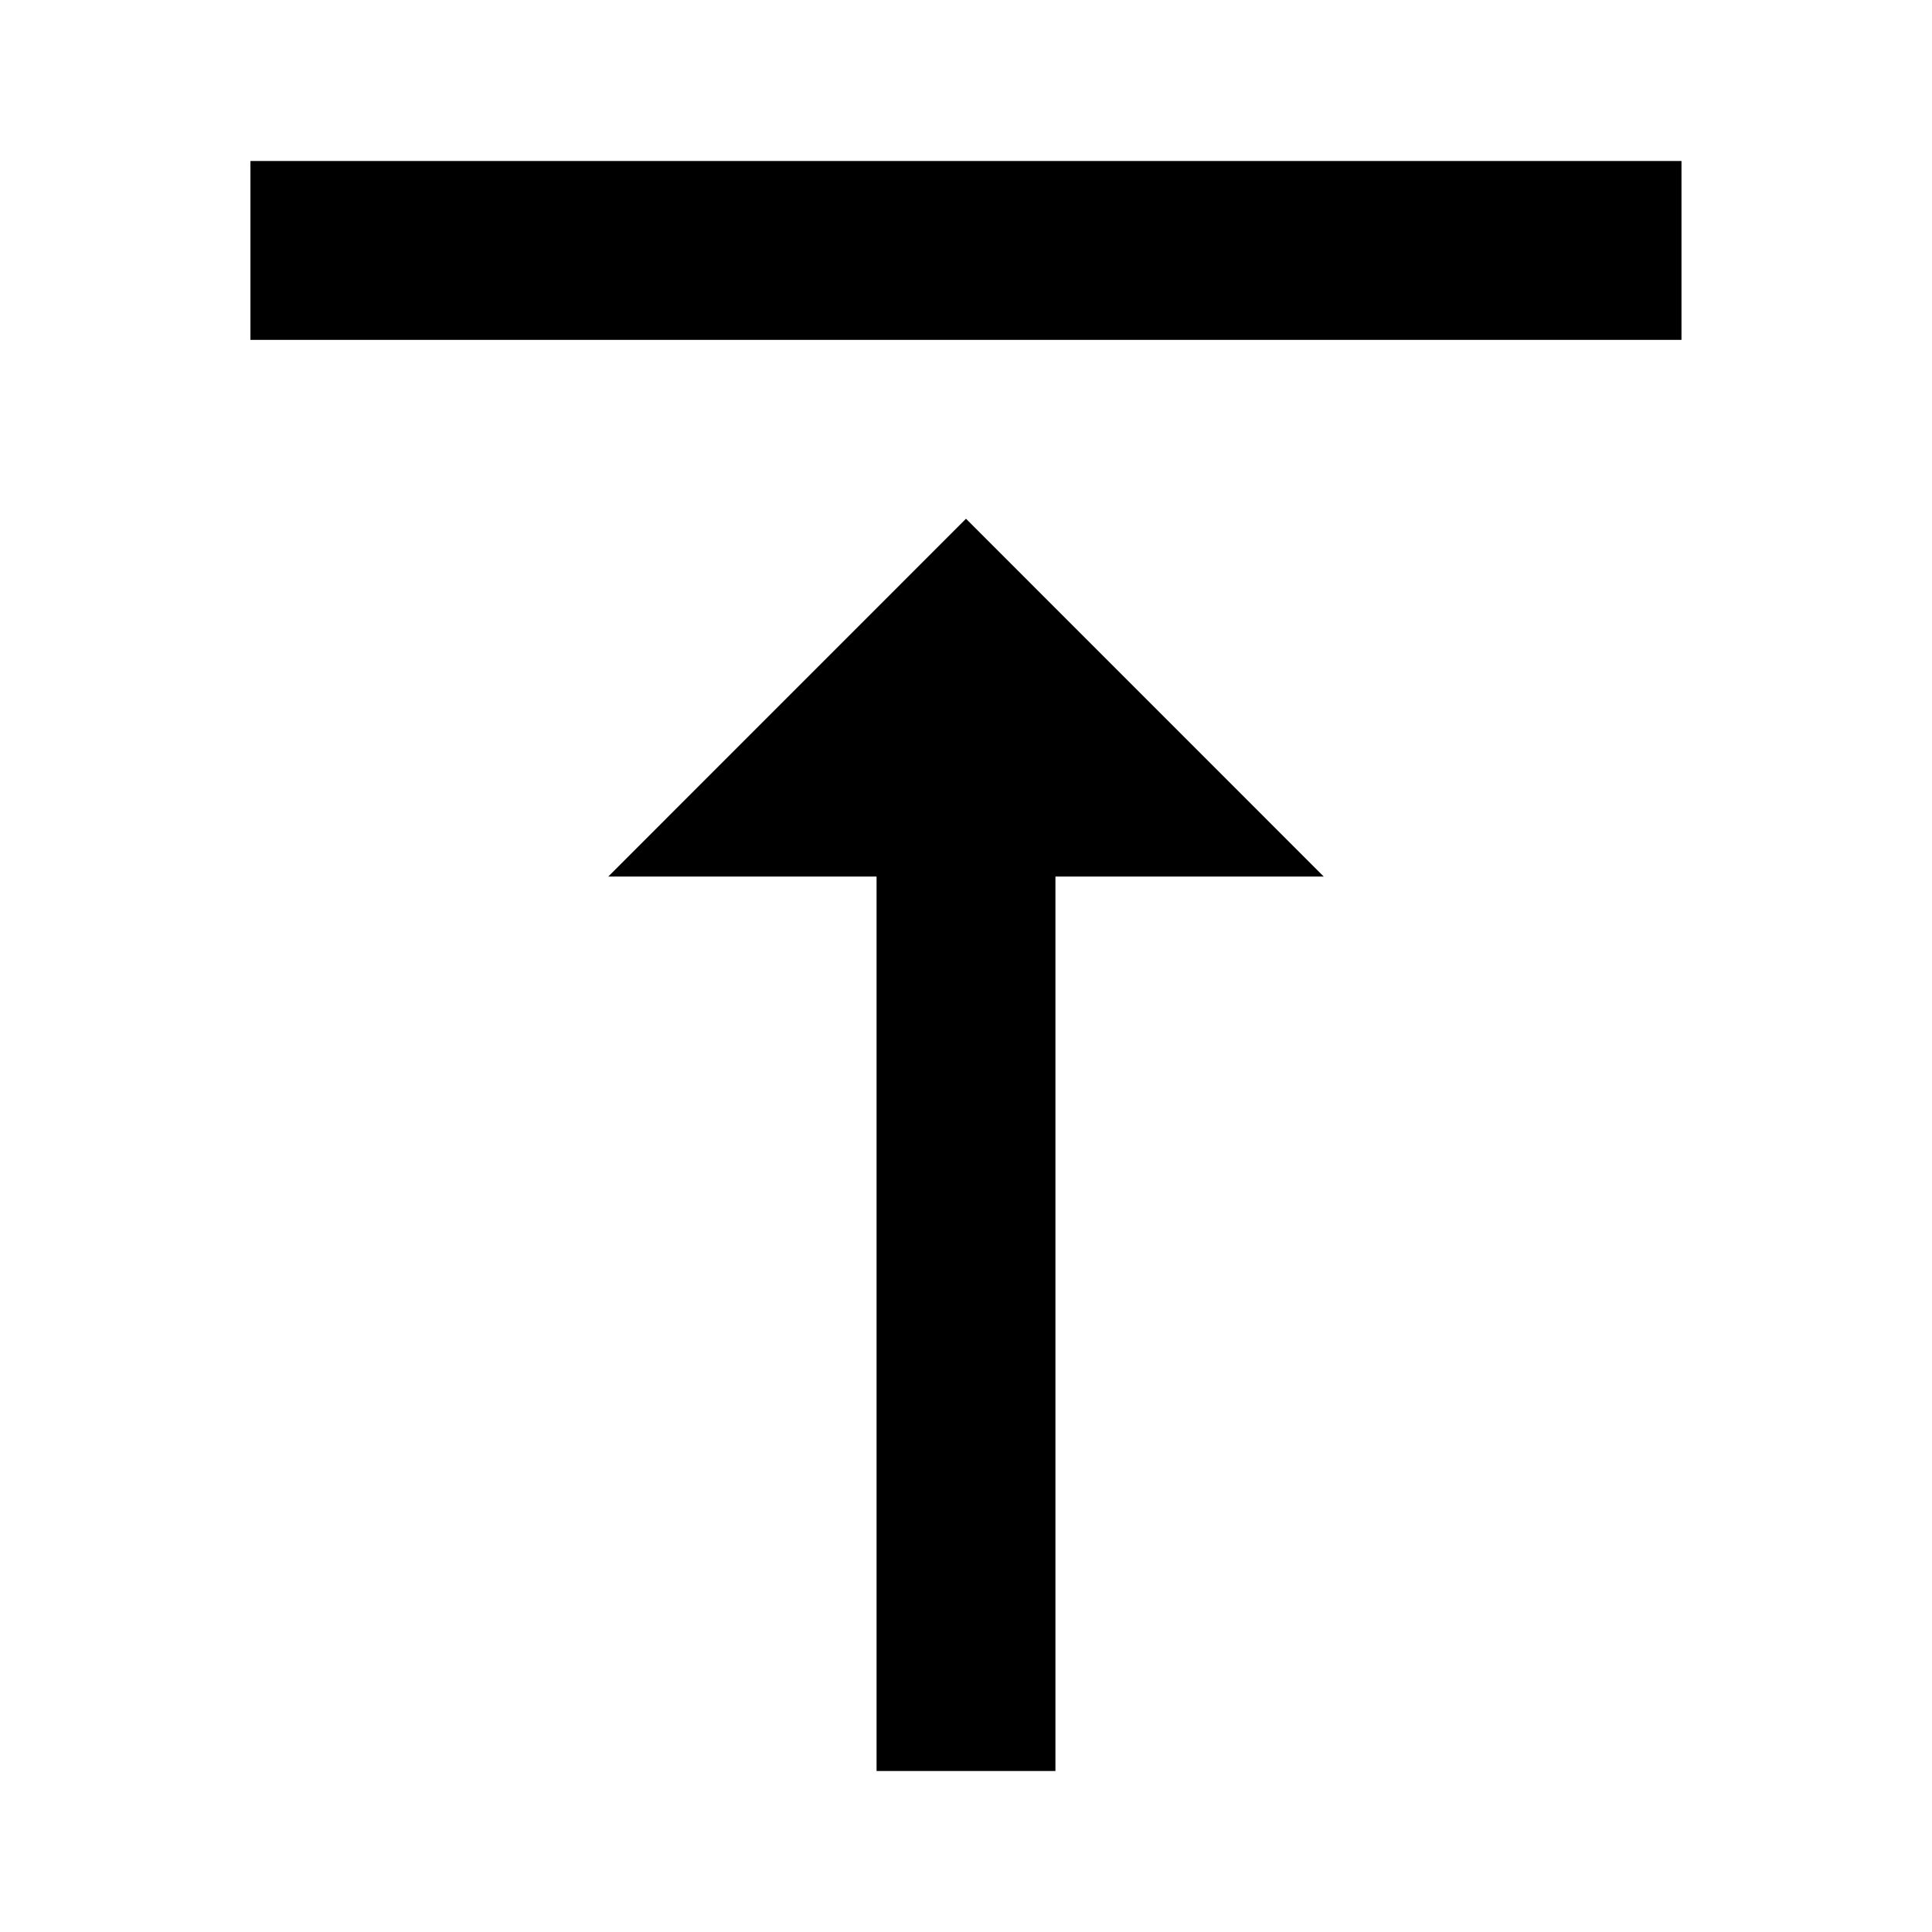 <svg version="1.1" xmlns="http://www.w3.org/2000/svg" xmlns:xlink="http://www.w3.org/1999/xlink" x="0px" y="0px"
	 width="24px" height="24px" viewBox="0 0 24 24" enable-background="new 0 0 24 24" xml:space="preserve">
<path d="M7.556,10.889h3.333V22h2.222V10.889h3.333L12,6.444L7.556,10.889z M3.111,2v2.222h17.777V2H3.111z"/>
</svg>
